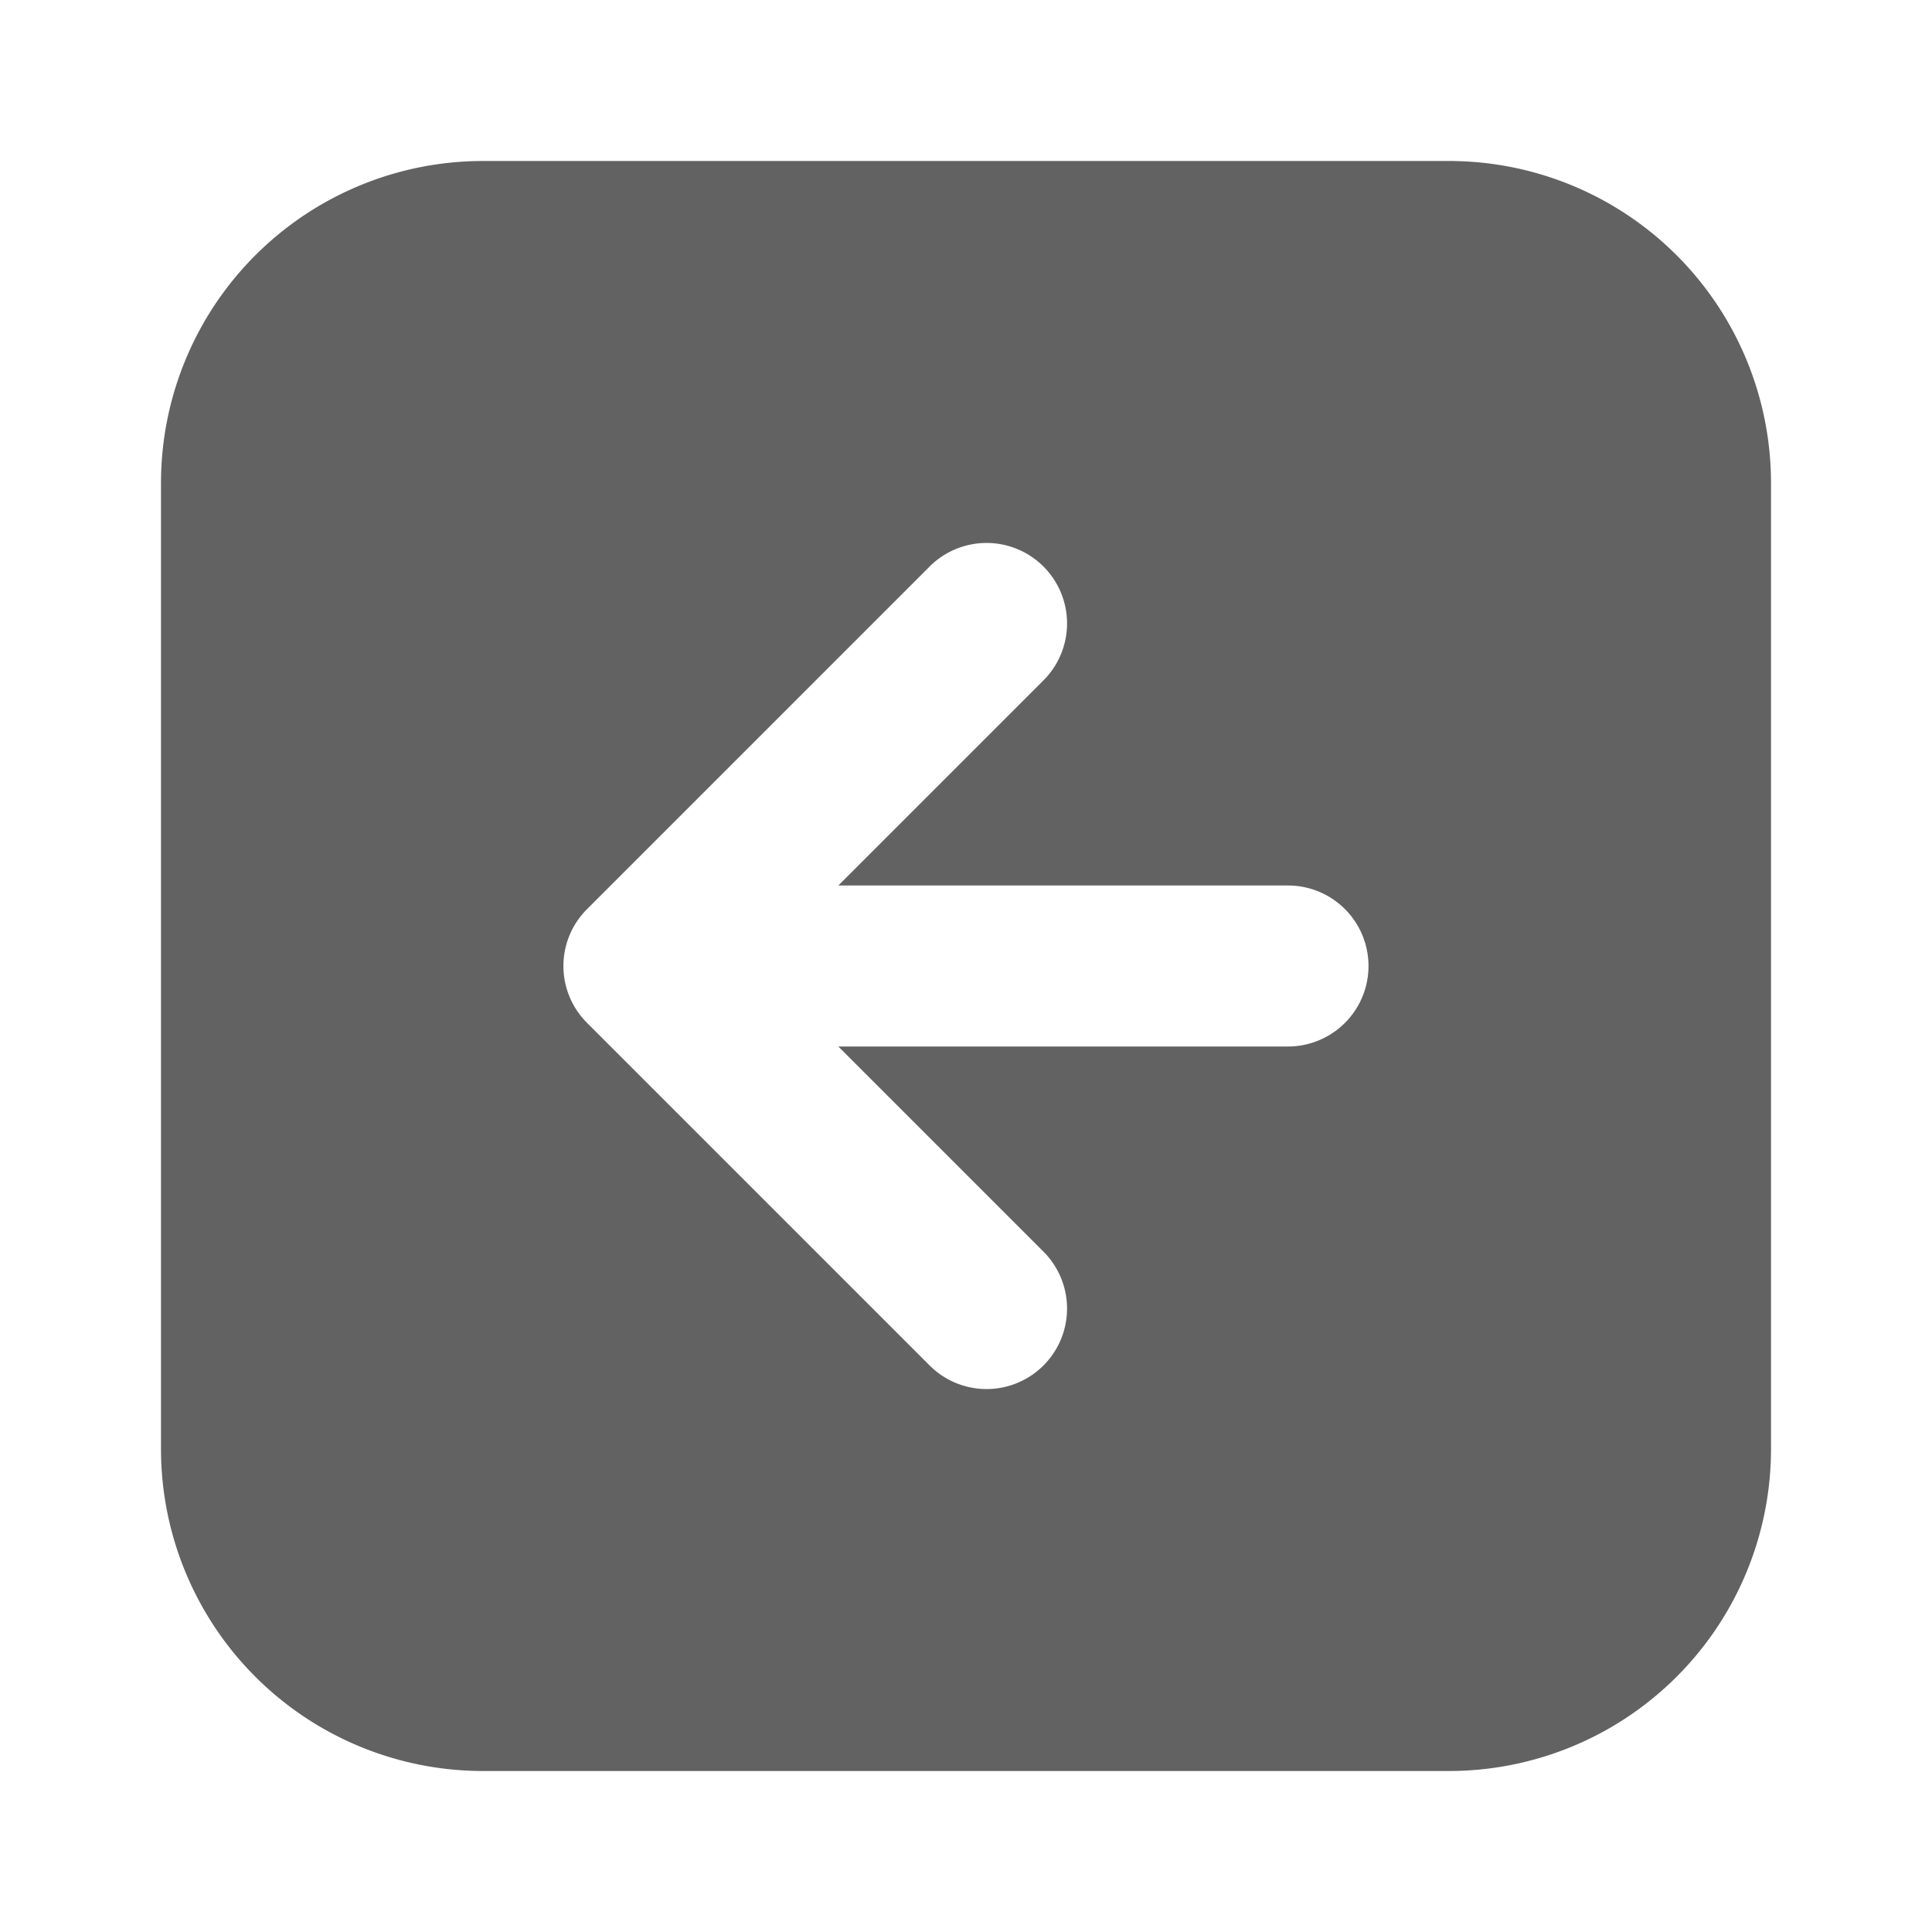 <svg xmlns="http://www.w3.org/2000/svg" xmlns:xlink="http://www.w3.org/1999/xlink" width="24" height="24" preserveAspectRatio="xMidYMid meet" viewBox="0 0 24 24" style="-ms-transform: rotate(360deg); -webkit-transform: rotate(360deg); transform: rotate(360deg);"><path d="M7.293 11.293a.997.997 0 0 0 0 1.414l4.243 4.243a1 1 0 1 0 1.414-1.414L10.414 13H16a1 1 0 0 0 0-2h-5.586l2.536-2.536a1 1 0 1 0-1.414-1.414l-4.243 4.243zM6 2h12a4 4 0 0 1 4 4v12a4 4 0 0 1-4 4H6a4 4 0 0 1-4-4V6a4 4 0 0 1 4-4z" fill="#626262"/><rect x="0" y="0" width="24" height="24" fill="rgba(0, 0, 0, 0)" /></svg>